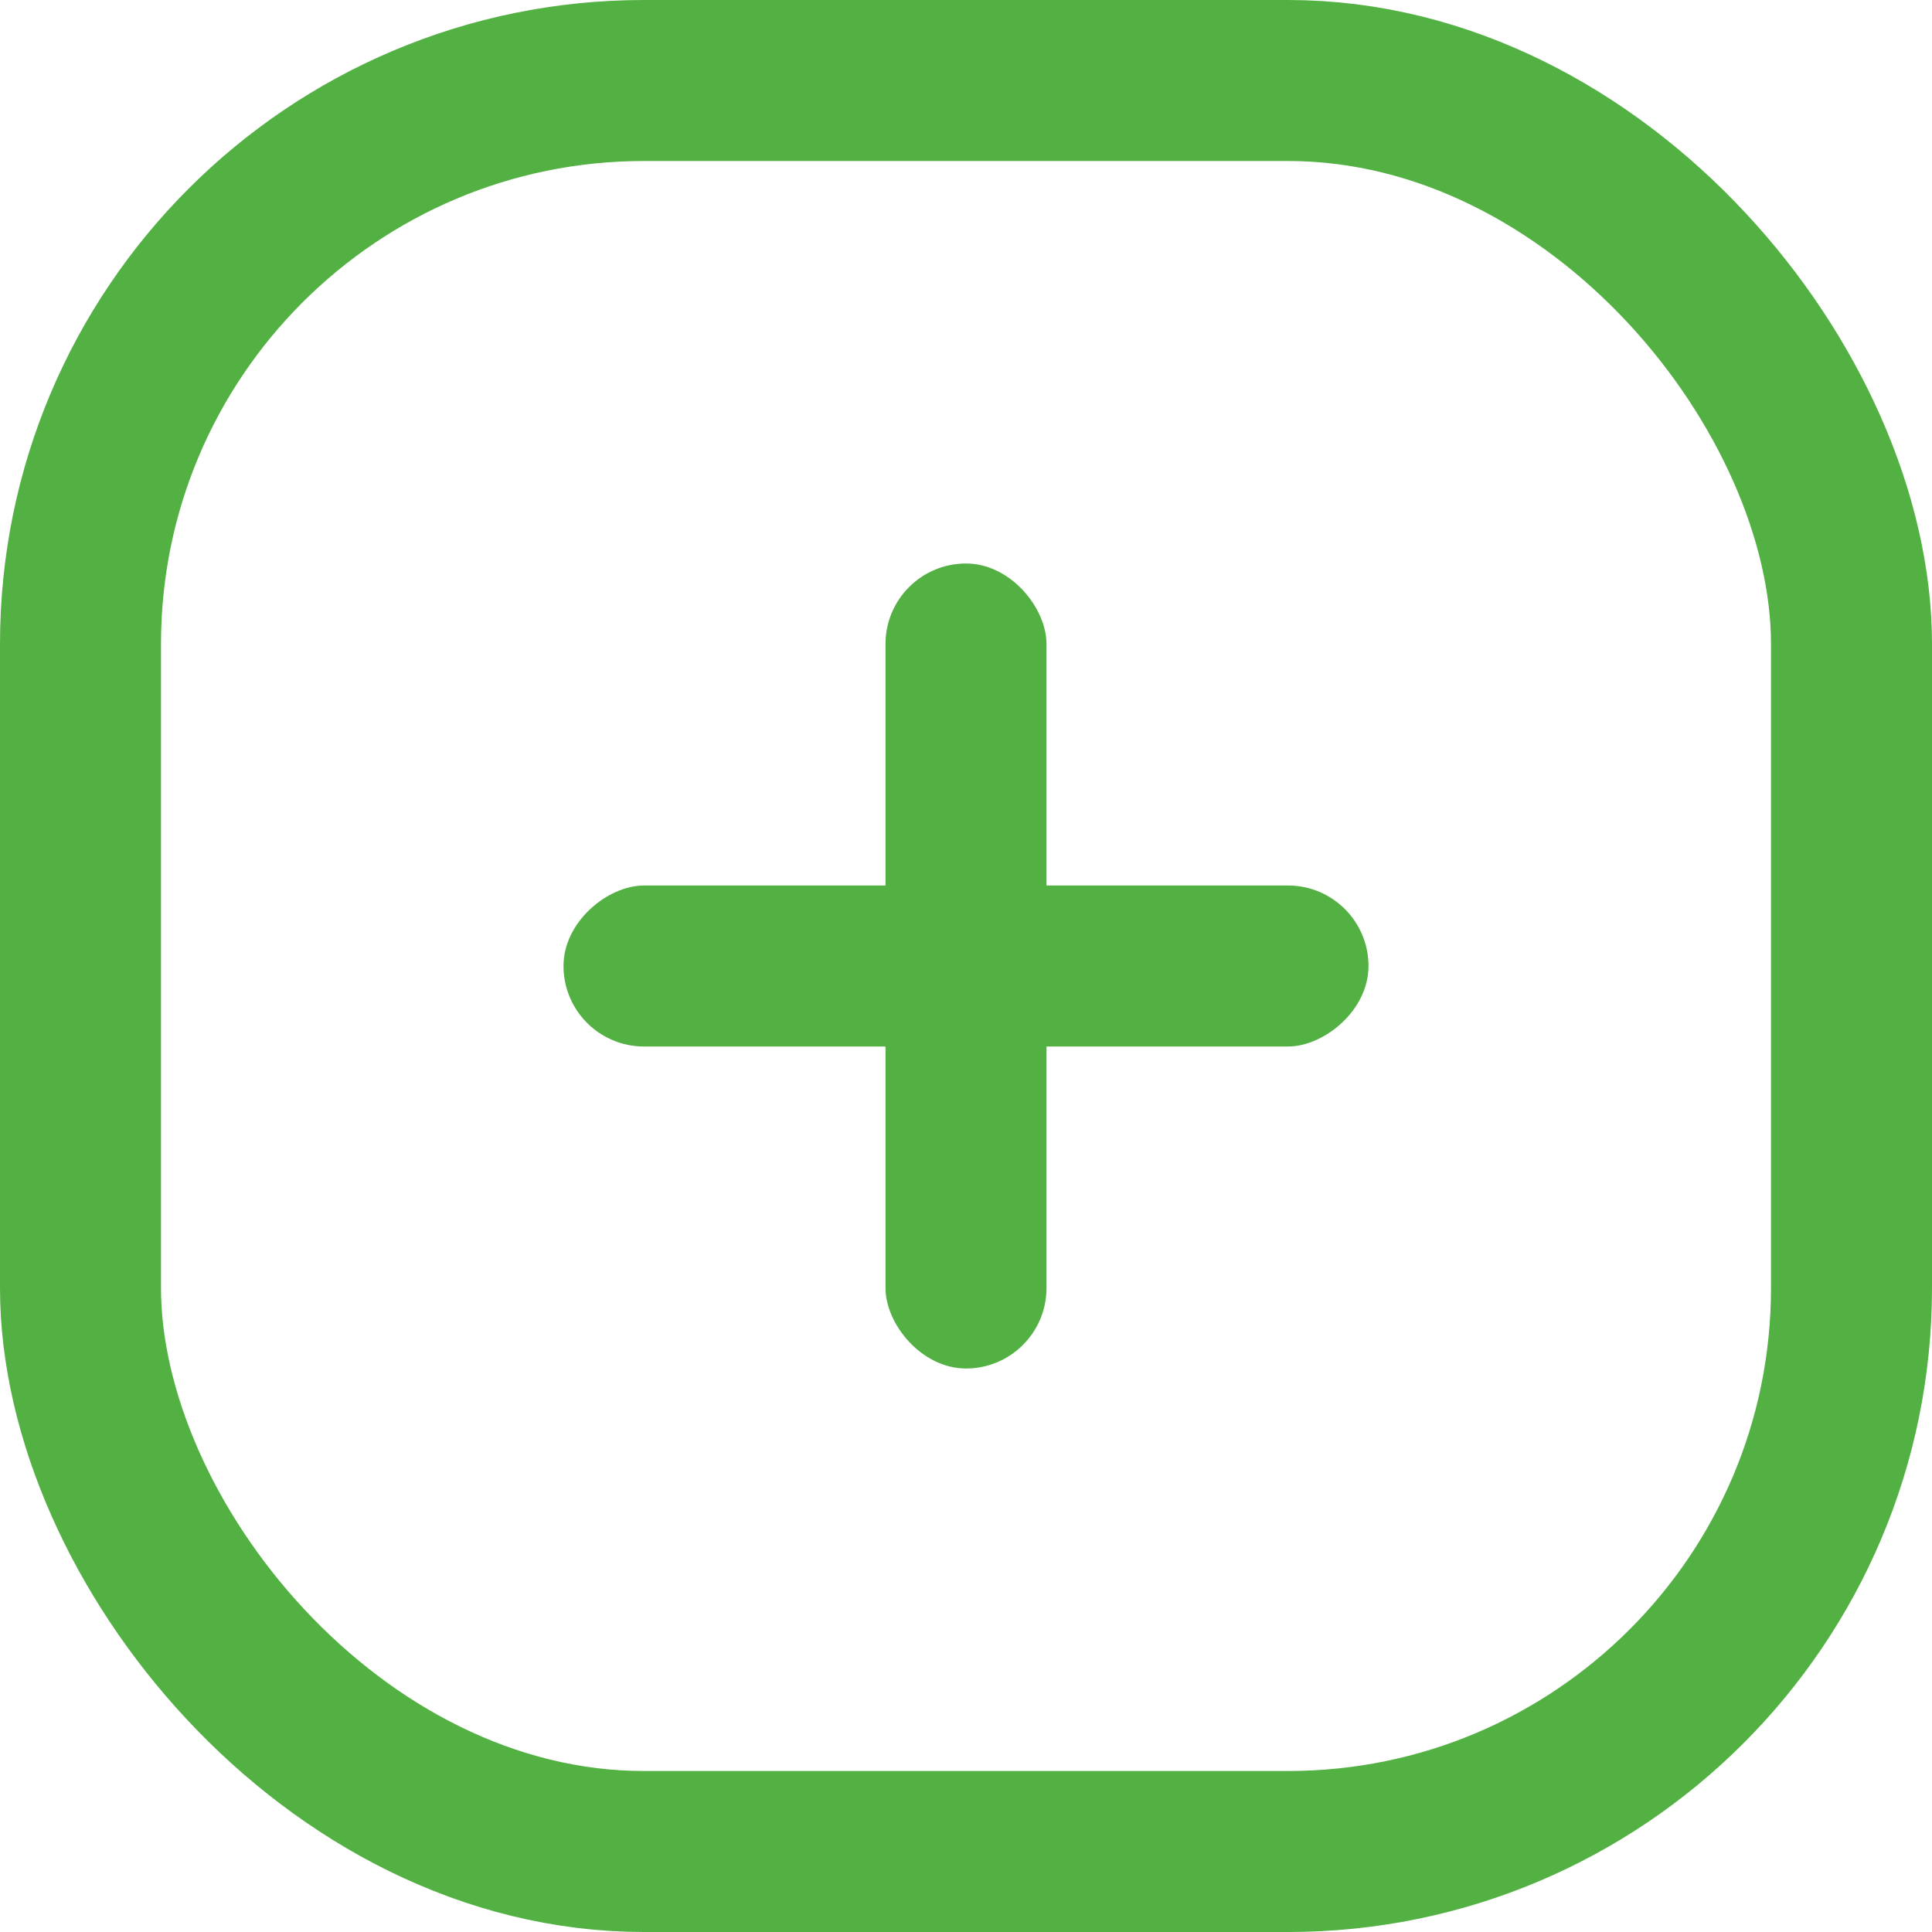 <svg width="24" height="24" viewBox="0 0 24 24" fill="none" xmlns="http://www.w3.org/2000/svg">
<rect x="1" y="1" width="22" height="22" rx="7" stroke="#52B142" stroke-width="2"/>
<rect x="17" y="11" width="2" height="10" rx="1" transform="rotate(90 17 11)" fill="#52B142"/>
<rect x="13" y="17" width="2" height="10" rx="1" transform="rotate(-180 13 17)" fill="#52B142"/>
</svg>
